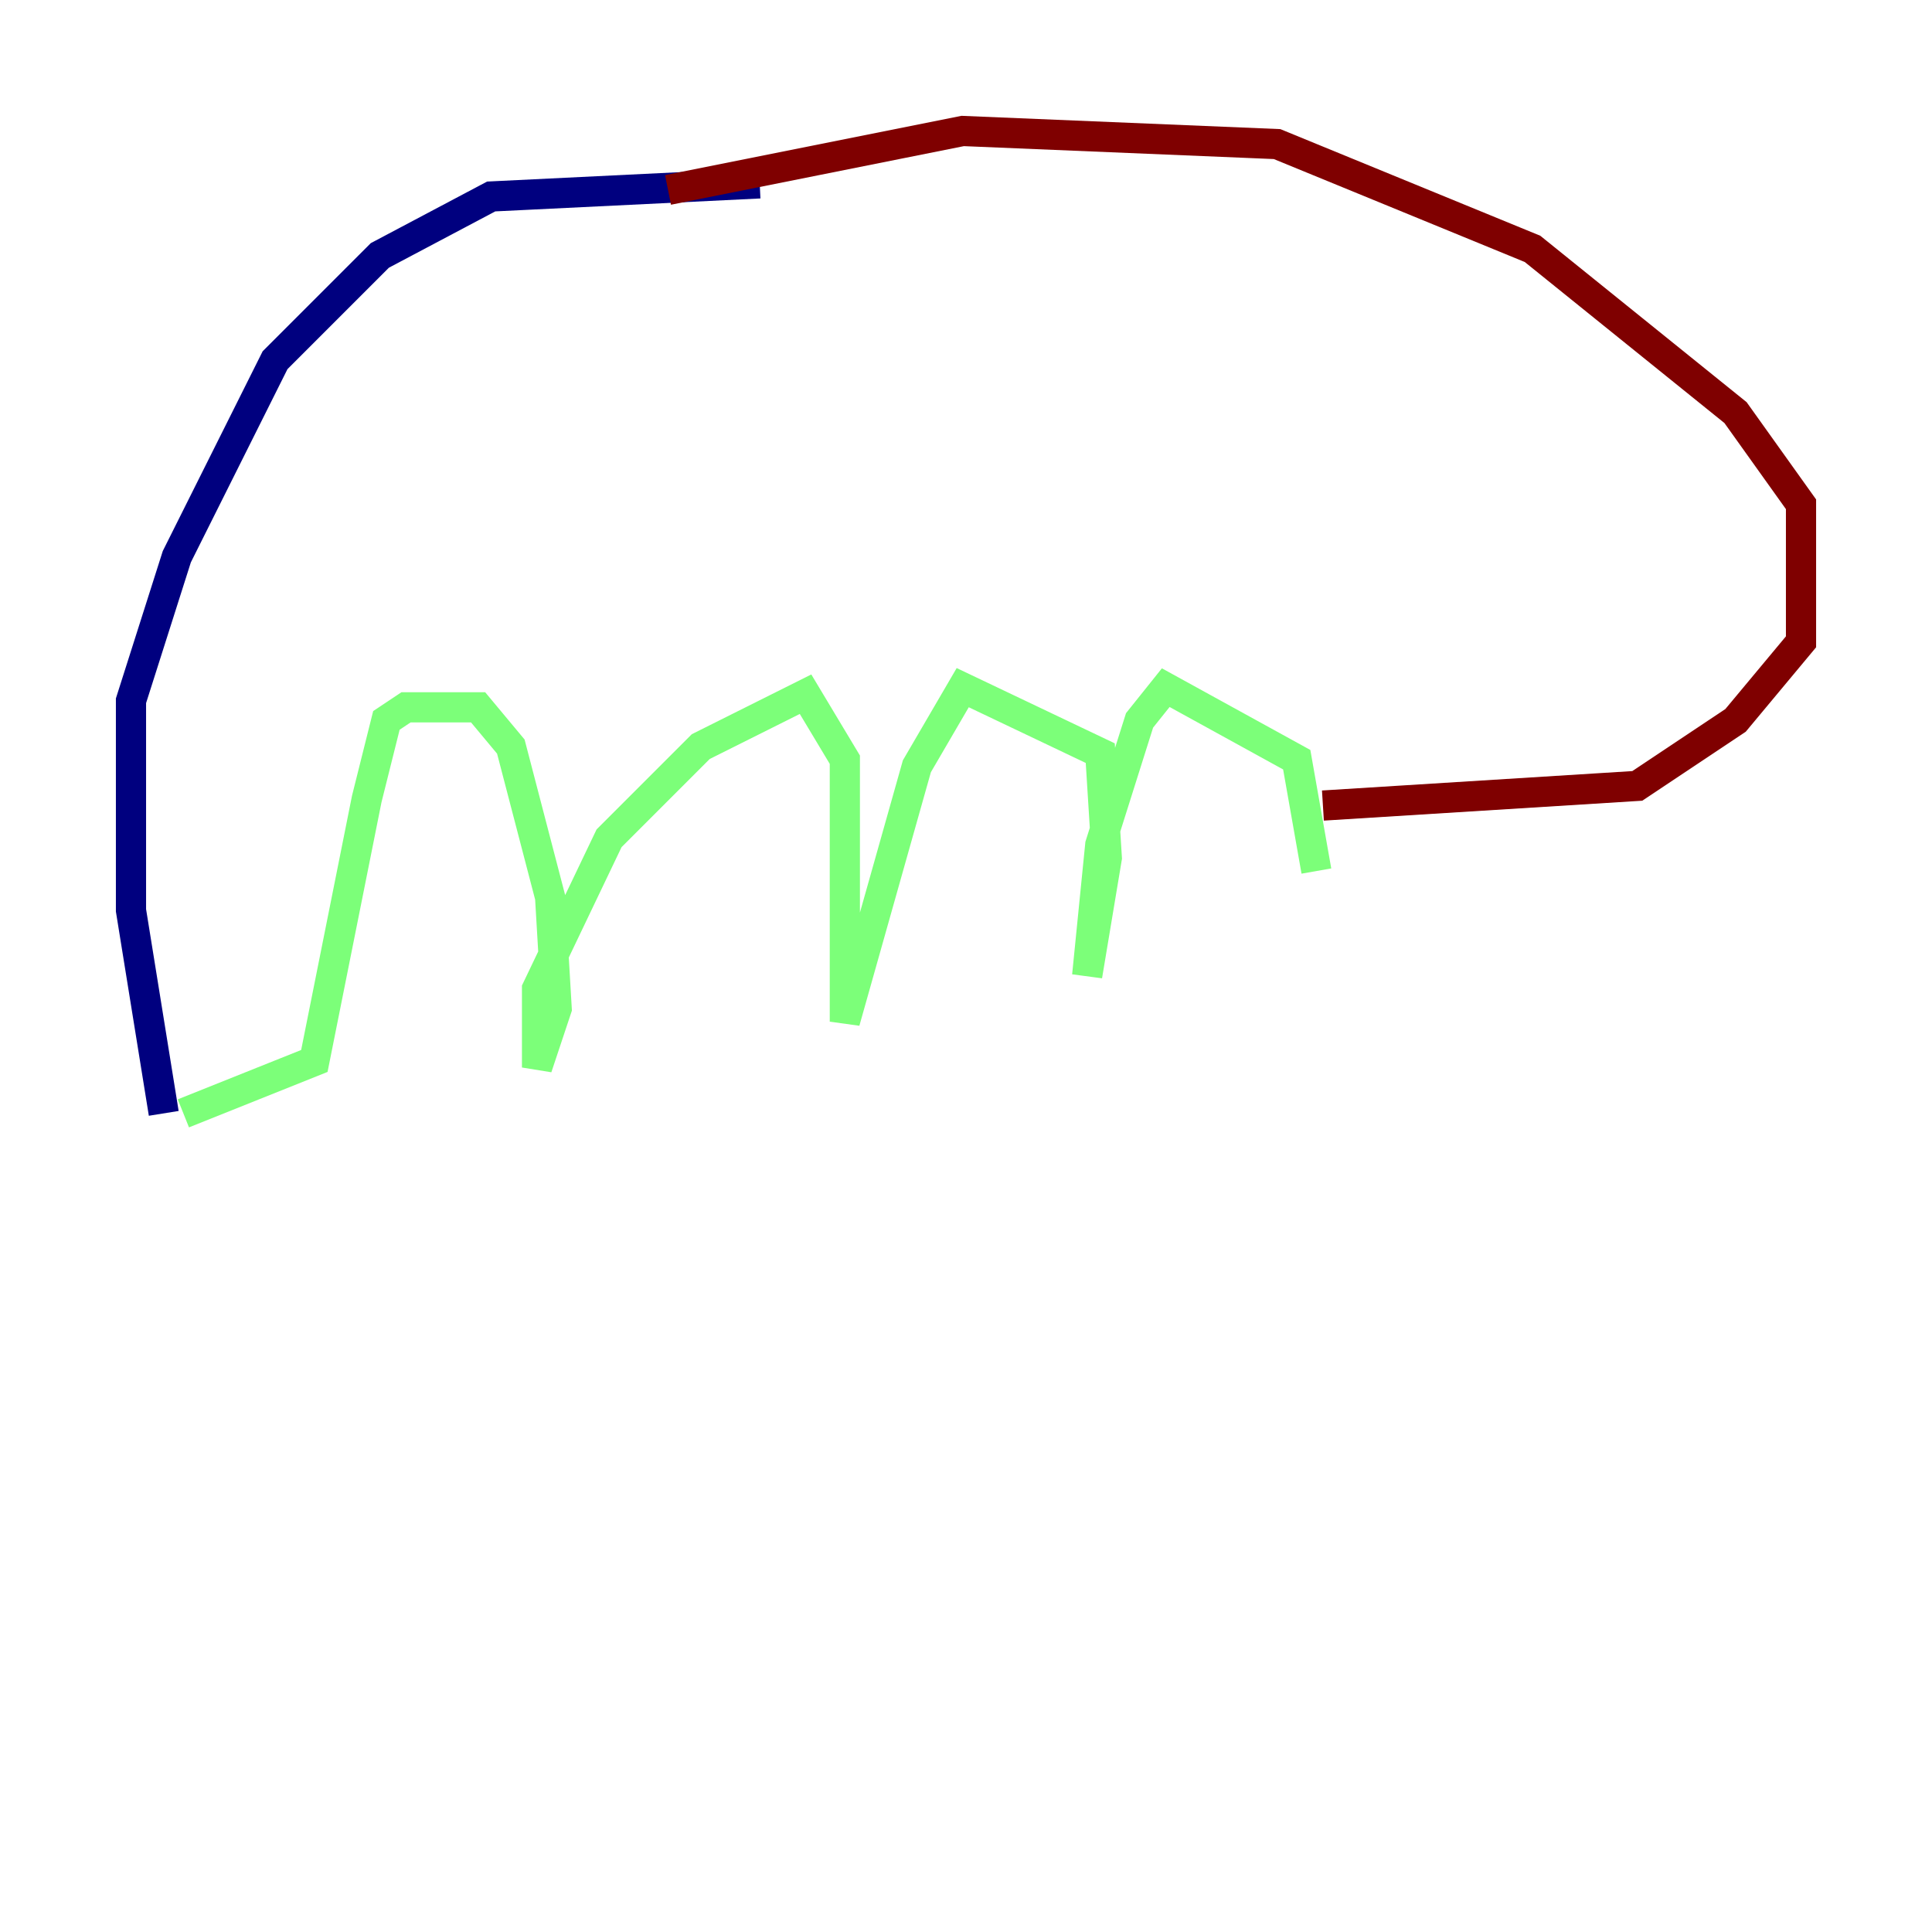 <?xml version="1.0" encoding="utf-8" ?>
<svg baseProfile="tiny" height="128" version="1.2" viewBox="0,0,128,128" width="128" xmlns="http://www.w3.org/2000/svg" xmlns:ev="http://www.w3.org/2001/xml-events" xmlns:xlink="http://www.w3.org/1999/xlink"><defs /><polyline fill="none" points="50.332,12.149 32.542,13.017 25.166,16.922 18.224,23.864 11.715,36.881 8.678,46.427 8.678,60.312 10.848,73.763" stroke="#00007f" stroke-width="2" /><polyline fill="none" points="12.149,73.763 20.827,70.291 24.298,52.936 25.6,47.729 26.902,46.861 31.675,46.861 33.844,49.464 36.447,59.444 36.881,66.82 35.58,70.725 35.58,65.519 40.352,55.539 46.427,49.464 52.502,46.427 53.37,45.993 55.973,50.332 55.973,67.688 60.746,50.766 63.783,45.559 72.895,49.898 73.329,56.841 72.027,64.651 72.895,55.973 75.498,47.729 77.234,45.559 85.912,50.332 87.214,57.709" stroke="#7cff79" stroke-width="2" /><polyline fill="none" points="87.647,53.37 108.475,52.068 114.983,47.729 119.322,42.522 119.322,33.41 114.983,27.336 101.532,16.488 84.61,9.546 63.783,8.678 44.258,12.583" stroke="#7f0000" stroke-width="2" /></svg>